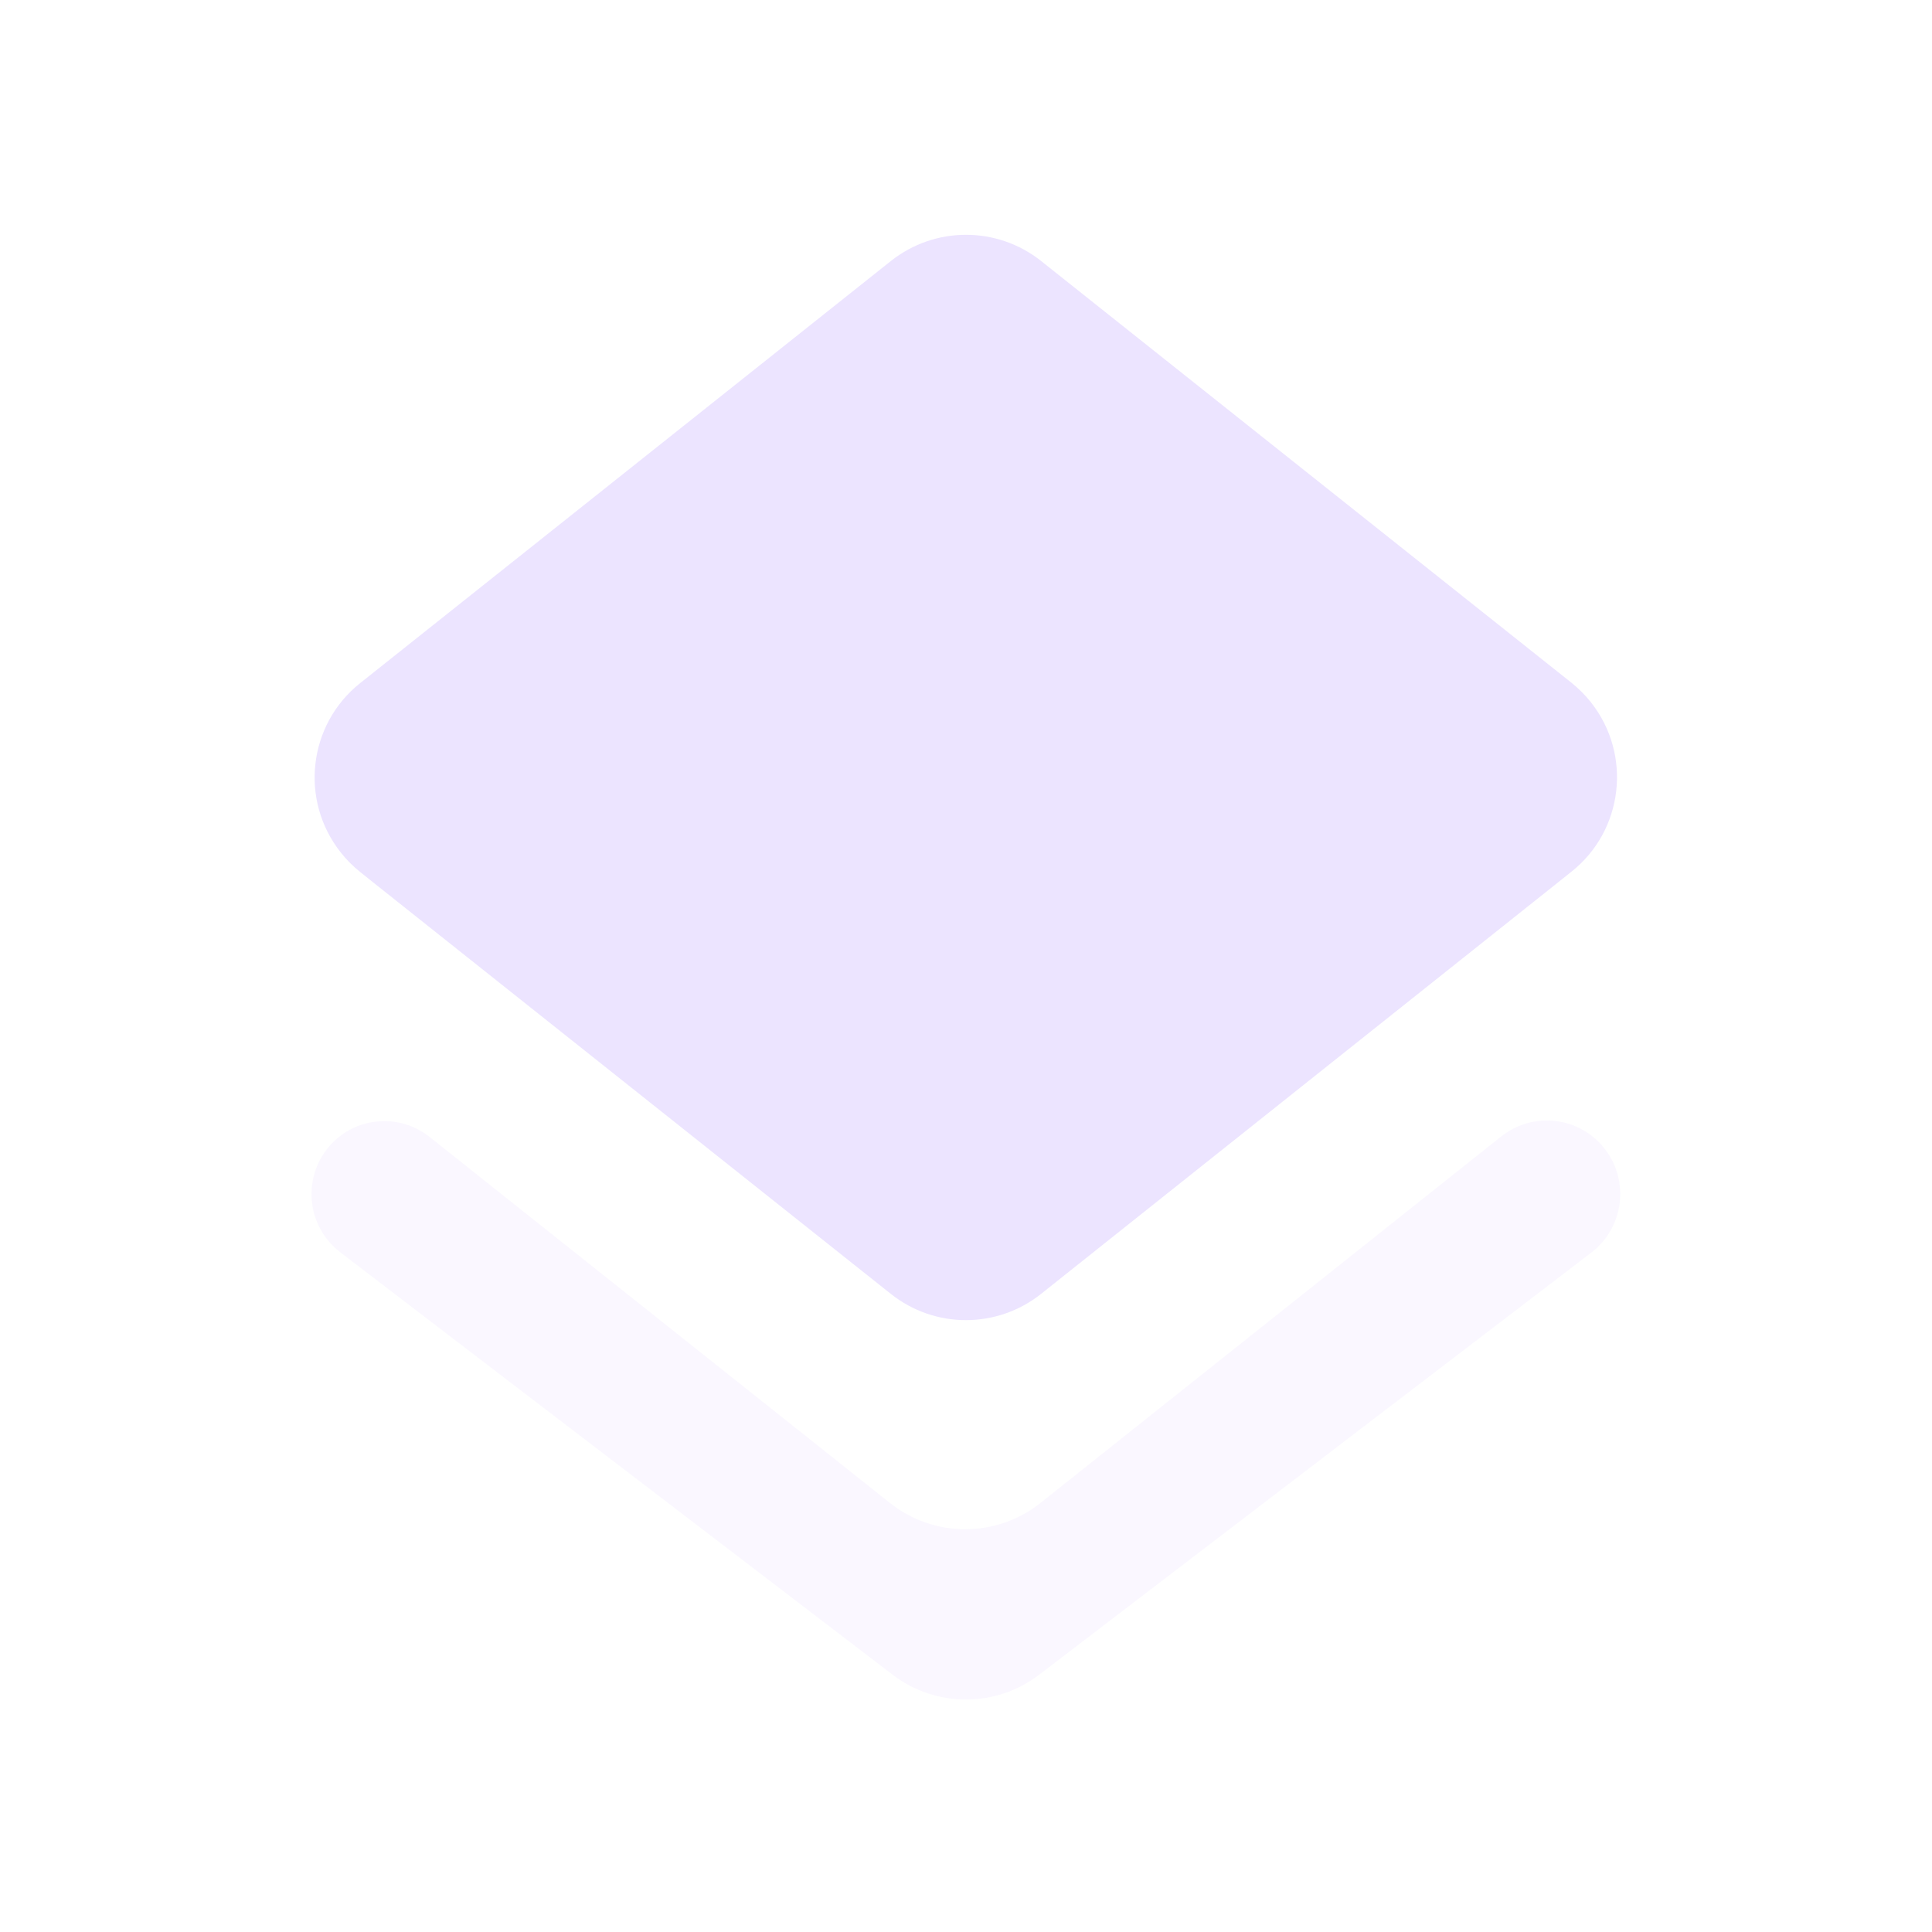 <svg width="24" height="24" viewBox="0 0 24 24" fill="none" xmlns="http://www.w3.org/2000/svg">
<path d="M12.934 16.072L19.36 10.957L19.518 10.831C20.168 10.317 20.277 9.374 19.763 8.724C19.692 8.634 19.61 8.553 19.521 8.481L12.934 3.243C12.387 2.808 11.613 2.808 11.066 3.243L4.475 8.485C3.826 9.001 3.719 9.944 4.235 10.592C4.305 10.681 4.385 10.761 4.474 10.832L4.63 10.957L11.066 16.073C11.613 16.508 12.387 16.508 12.934 16.072Z" fill="#ECE4FF"/>
<path opacity="0.3" fill-rule="evenodd" clip-rule="evenodd" d="M11.056 18.671L5.336 14.123C4.946 13.813 4.377 13.877 4.067 14.268C4.065 14.271 4.062 14.274 4.06 14.277C3.753 14.674 3.825 15.245 4.222 15.552C4.224 15.553 4.225 15.555 4.226 15.556L11.087 20.803C11.625 21.215 12.372 21.215 12.91 20.803L19.768 15.56C20.169 15.253 20.246 14.678 19.939 14.277C19.938 14.275 19.936 14.274 19.935 14.272C19.627 13.874 19.055 13.802 18.657 14.111C18.654 14.113 18.651 14.115 18.649 14.117L12.924 18.671C12.377 19.105 11.603 19.105 11.056 18.671Z" fill="#ECE4FF"/>
</svg>
